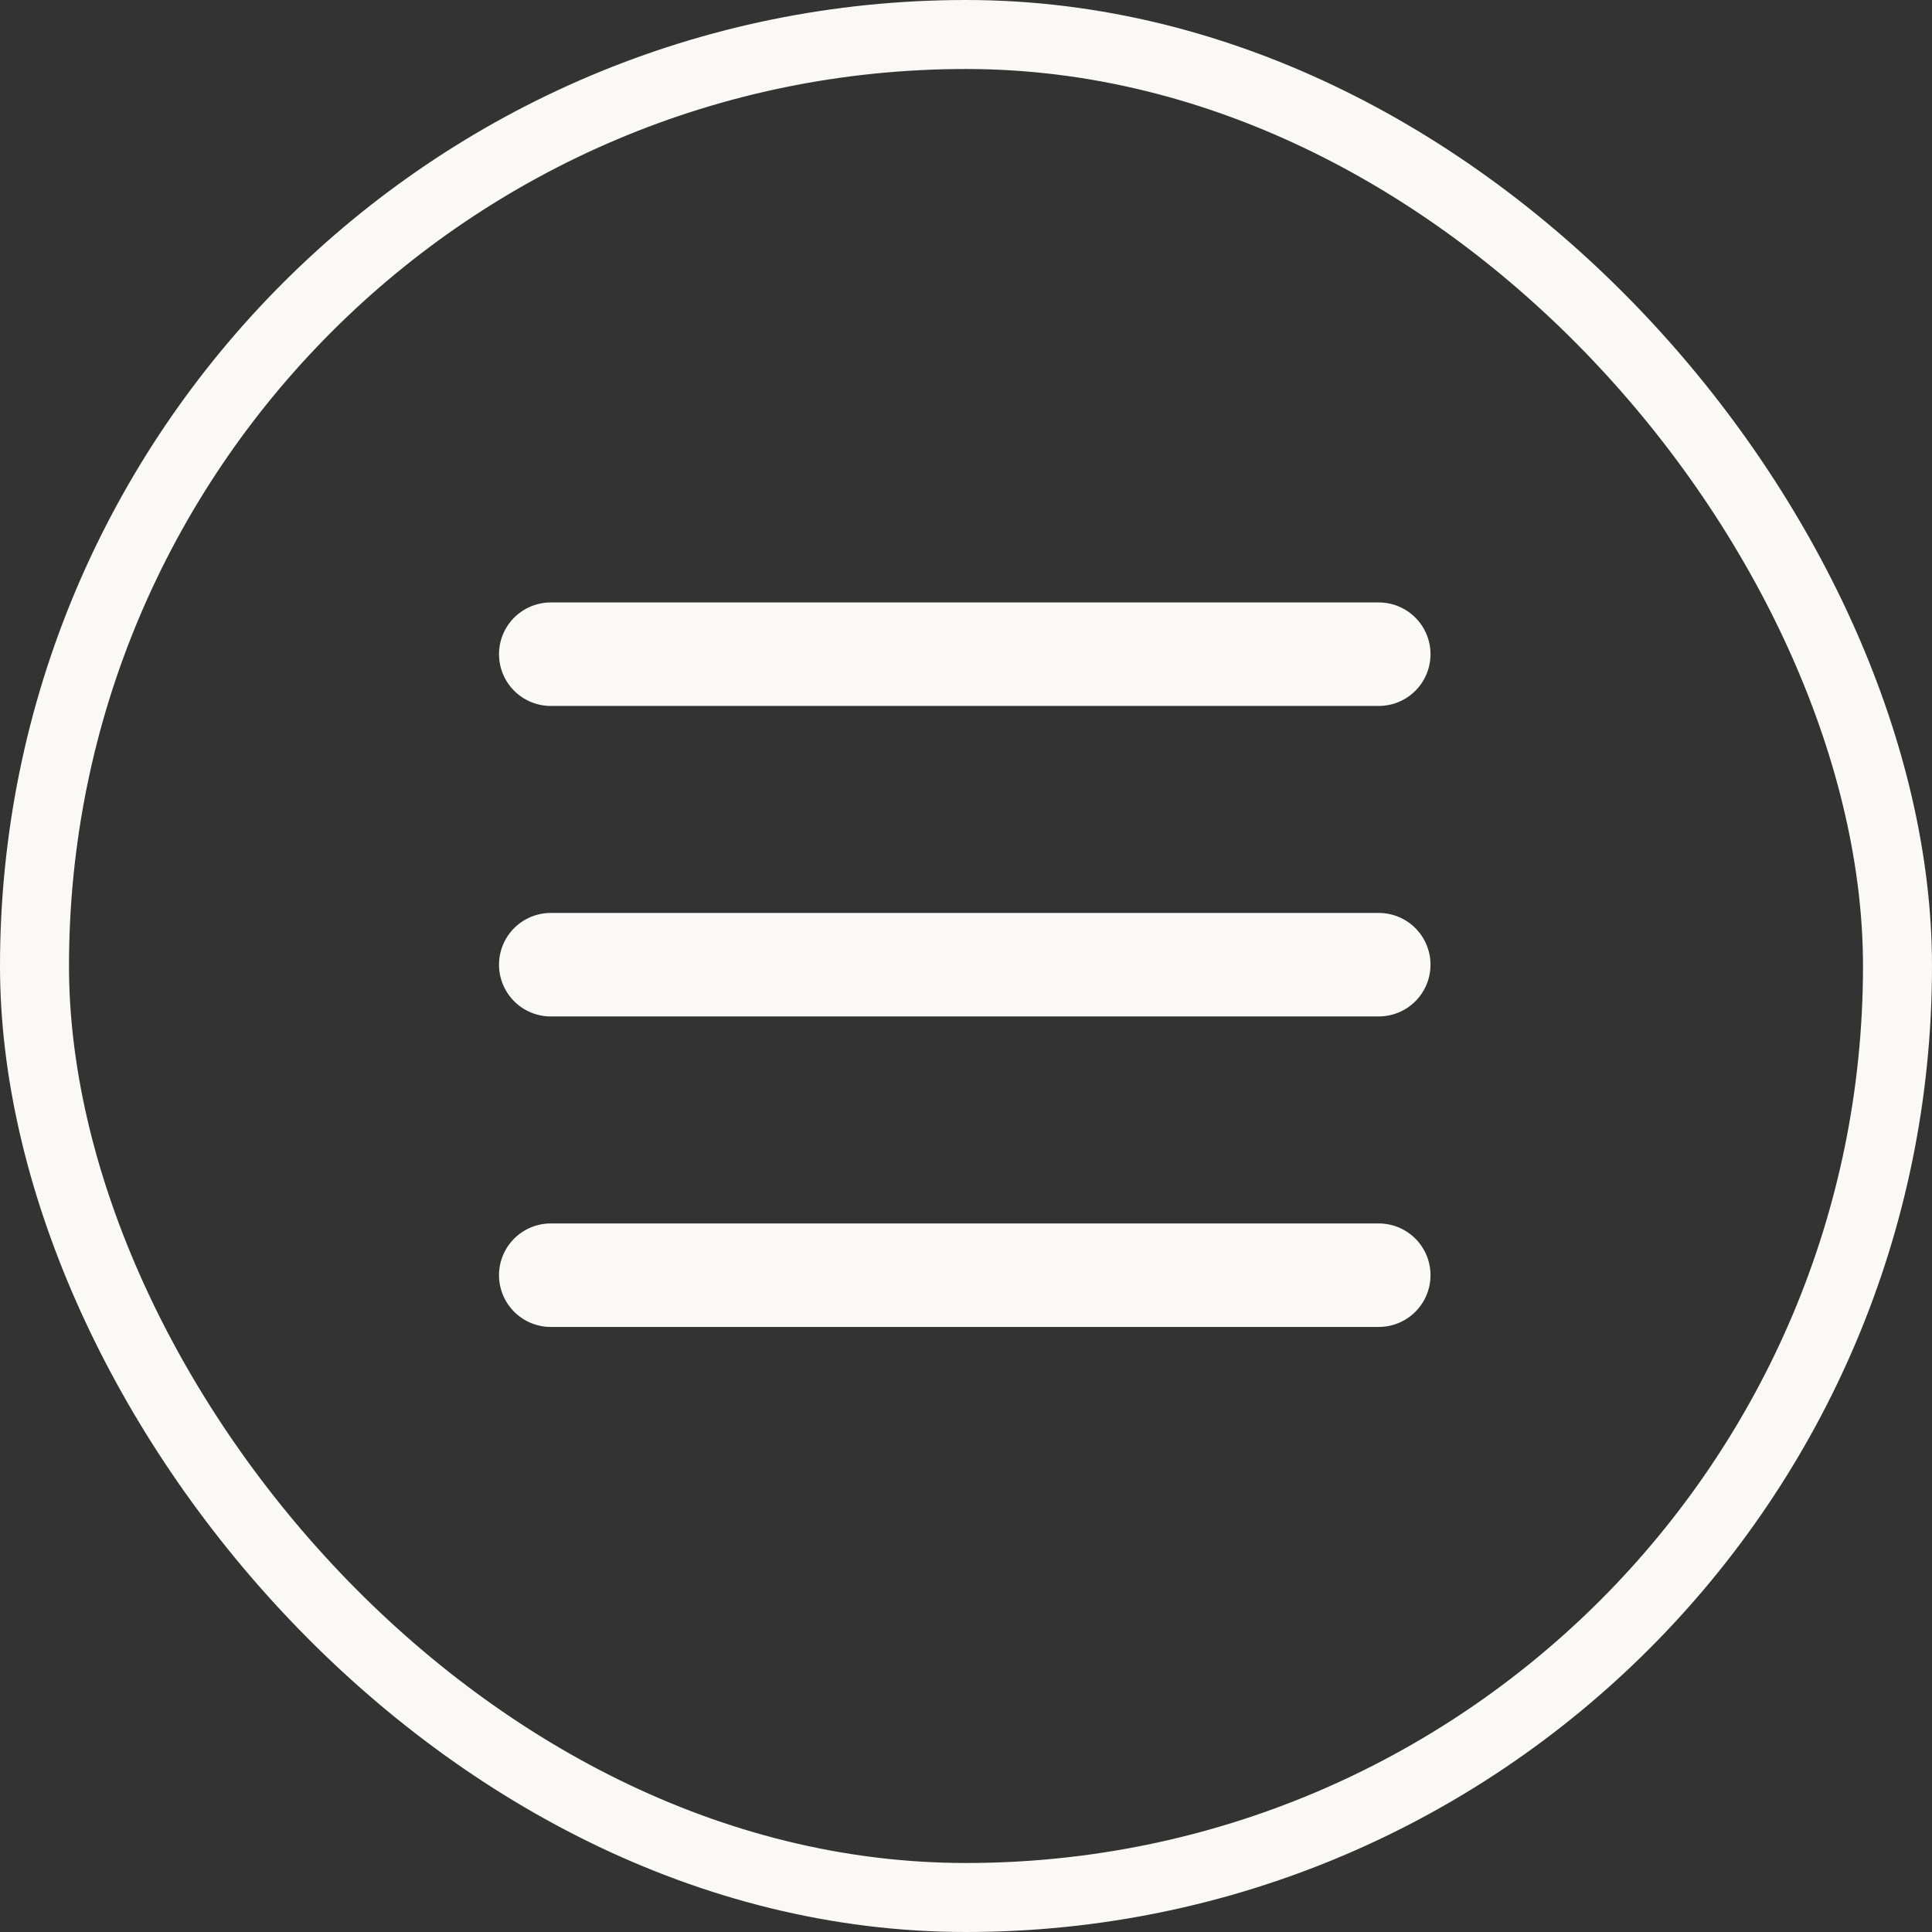 <svg
  width="56"
  height="56"
  viewBox="0 0 56 56"
  fill="none"
  xmlns="http://www.w3.org/2000/svg"
>
  <rect x="0" y="0" width="56" height="56" fill="#333333" stroke="none"/>
  <path
    d="M15.964 18.962H39.964"
    stroke="#FAF9F5"
    stroke-width="3"
    stroke-linecap="round"
    stroke-linejoin="round"
  ></path>
  <path
    d="M15.964 27.962H39.964"
    stroke="#FAF9F5"
    stroke-width="3"
    stroke-linecap="round"
    stroke-linejoin="round"
  ></path>
  <path
    d="M15.964 36.962H39.964"
    stroke="#FAF9F5"
    stroke-width="3"
    stroke-linecap="round"
    stroke-linejoin="round"
  ></path>
  <rect
    x="1"
    y="1"
    width="54"
    height="54"
    rx="27"
    stroke="#FAF9F5"
    stroke-width="2"
  ></rect>
</svg>
